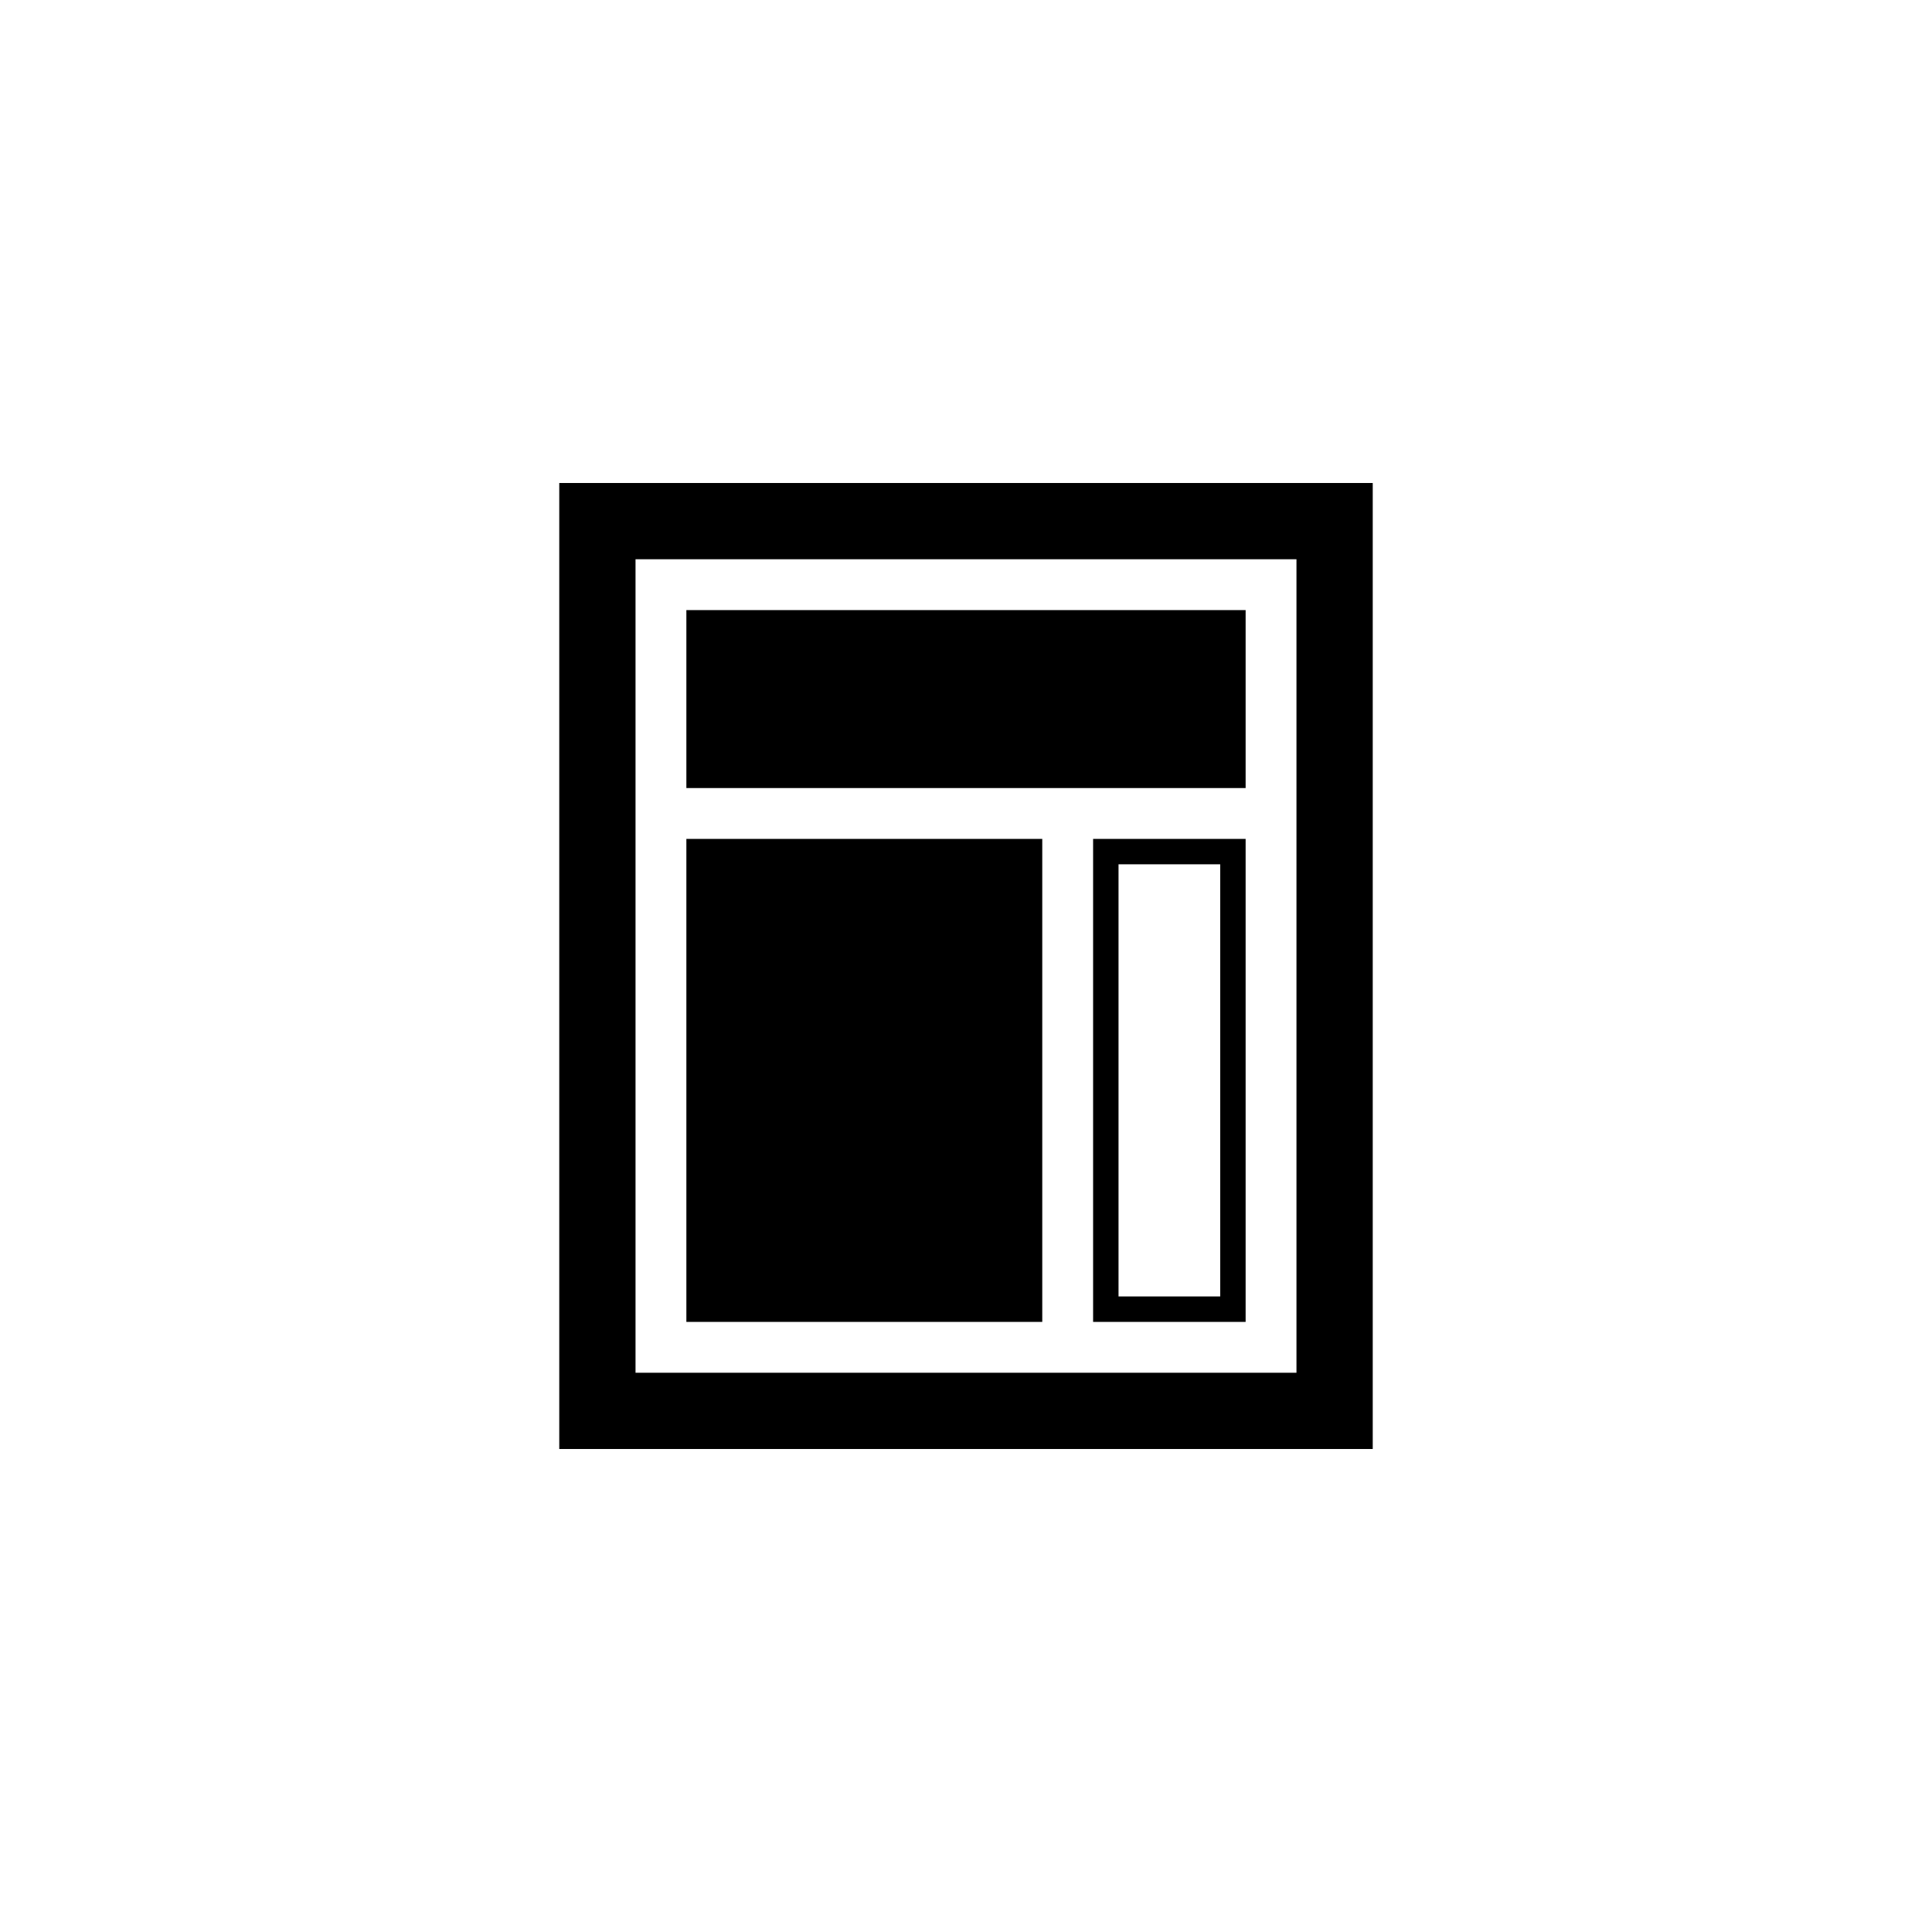 <svg xmlns="http://www.w3.org/2000/svg" baseProfile="full" viewBox="0 0 76.00 76.00"><path d="M22 19h32v38H22V19zm3 3v32h26V22H25zm2 2h22v7H27v-7zm0 9h14v19H27V33zm16 19V33h6v19h-6zm1-18v17h4V34h-4z"/></svg>